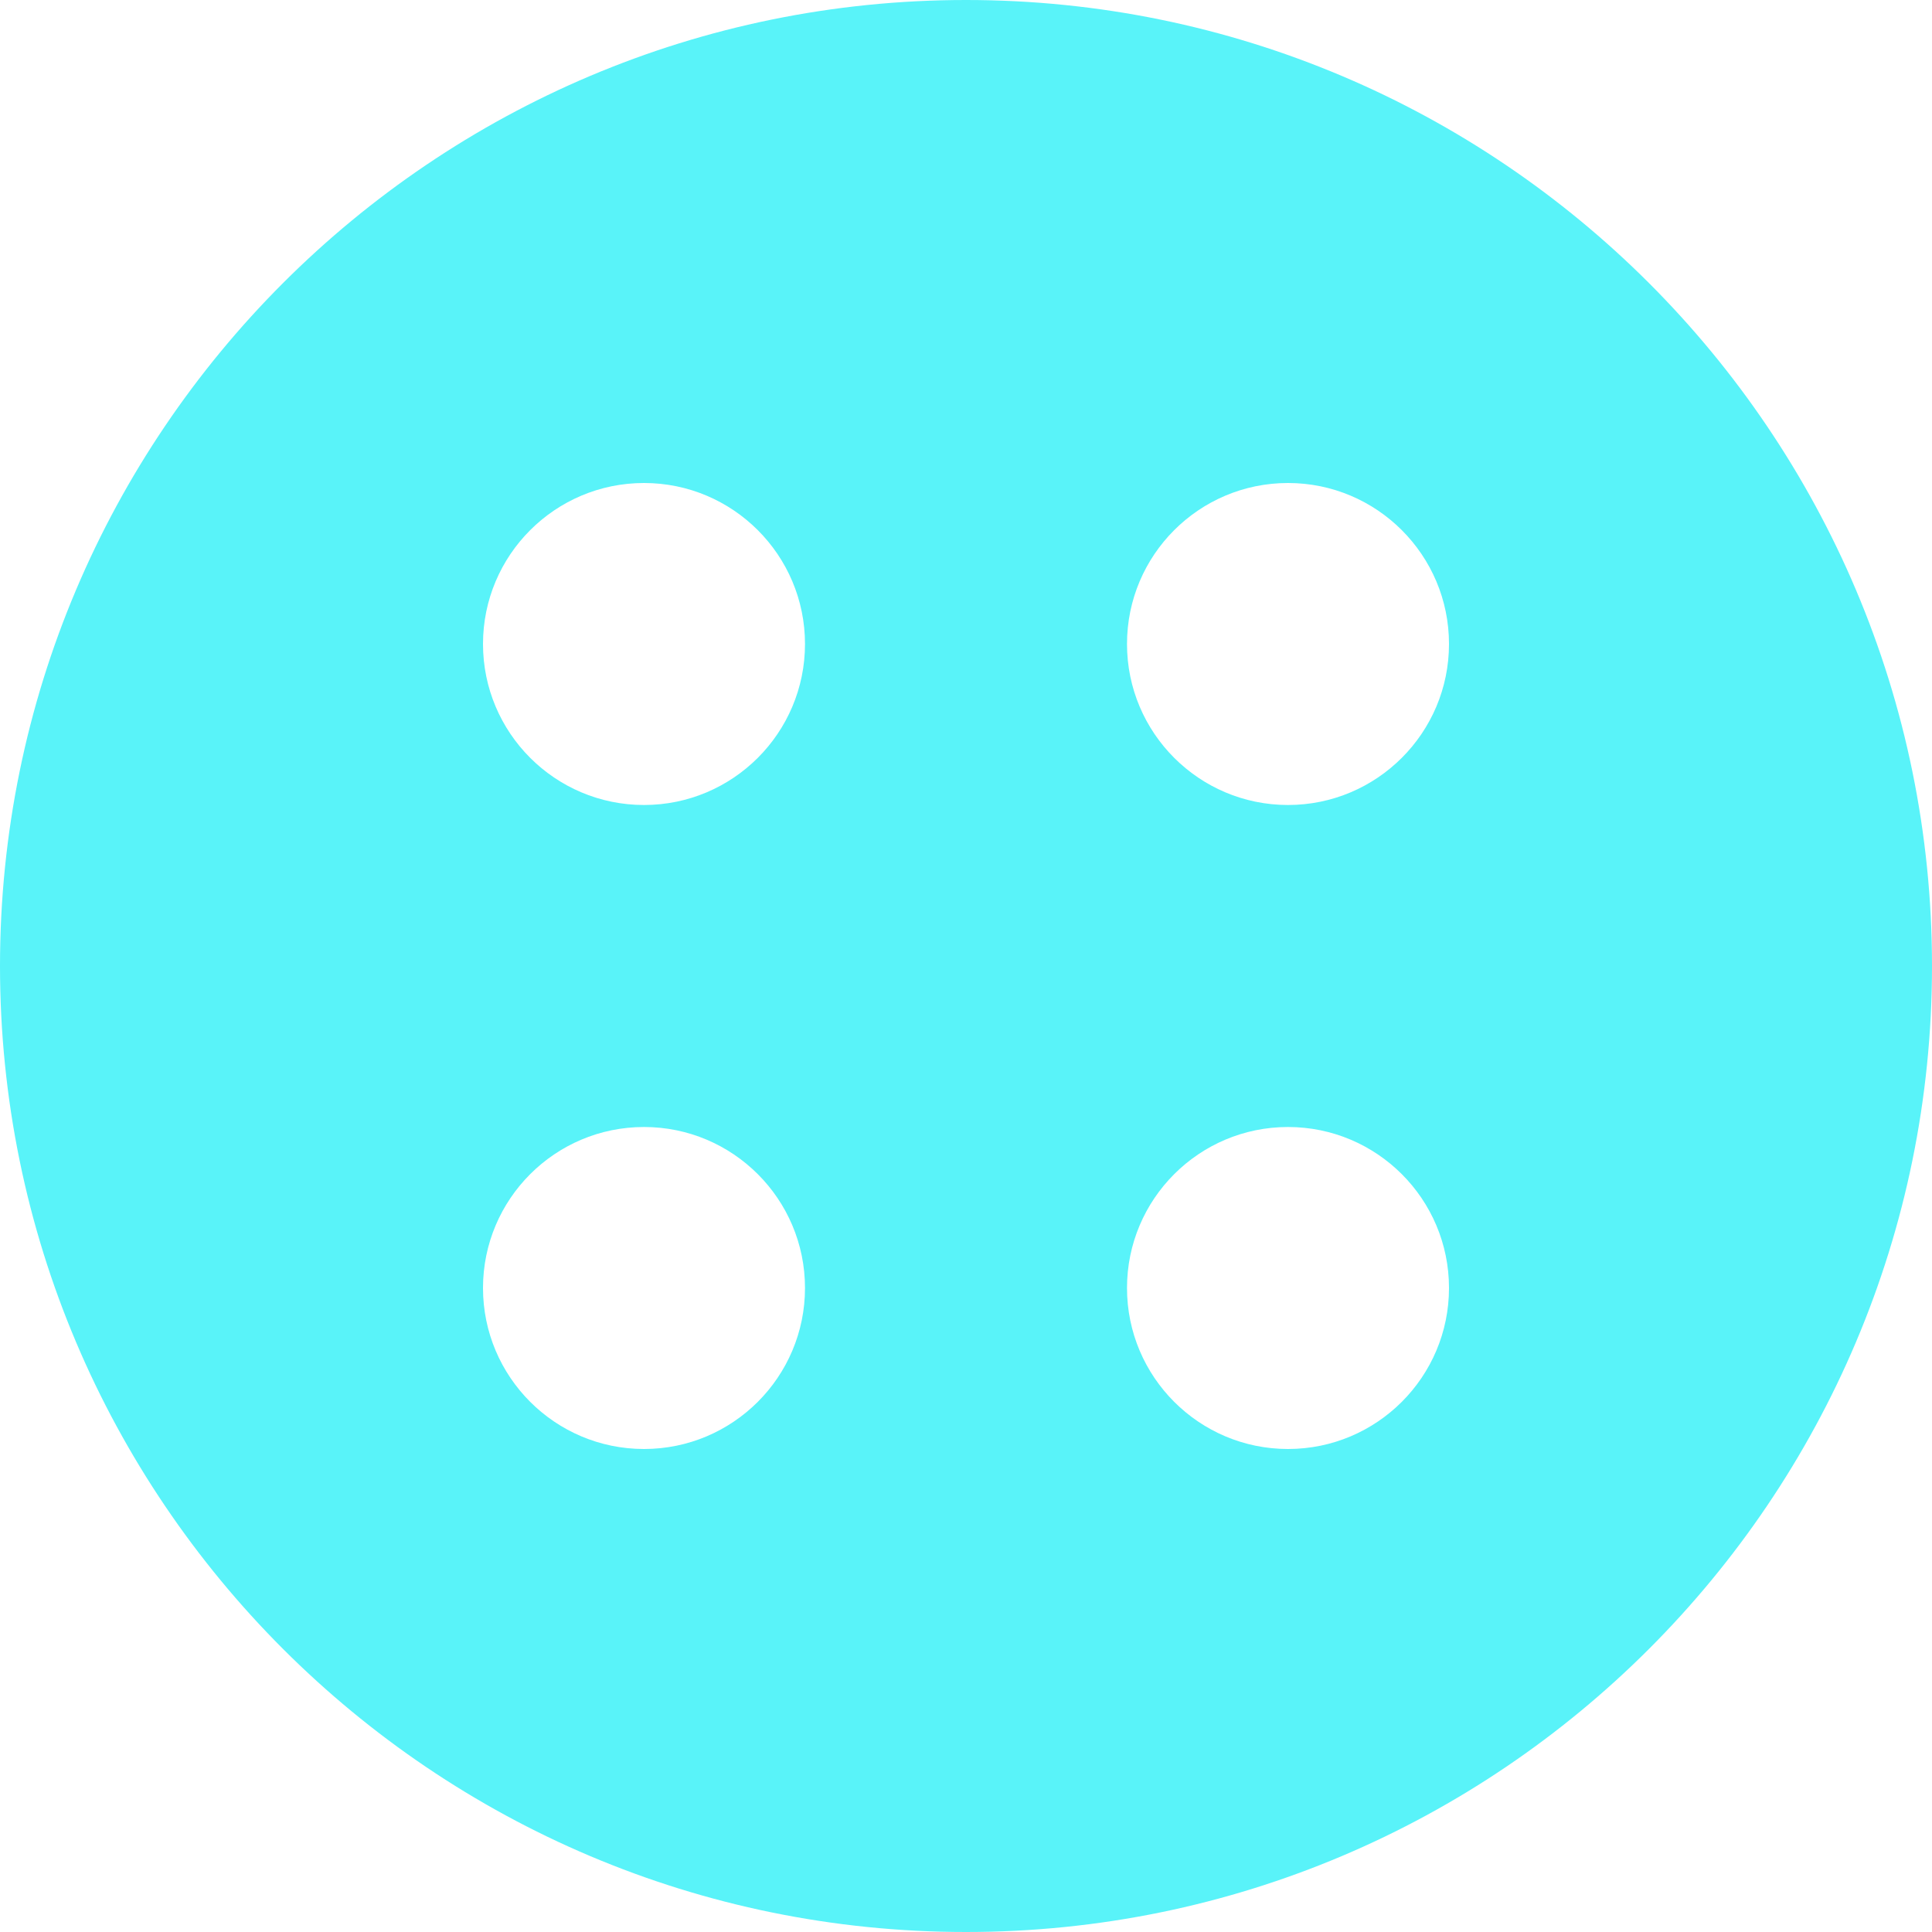<?xml version="1.0" encoding="utf-8"?>
<!-- Generator: Adobe Illustrator 24.1.2, SVG Export Plug-In . SVG Version: 6.00 Build 0)  -->
<svg version="1.1" id="Layer_1" xmlns="http://www.w3.org/2000/svg" xmlns:xlink="http://www.w3.org/1999/xlink" x="0px" y="0px"
	 viewBox="0 0 30 30" style="enable-background:new 0 0 30 30;" xml:space="preserve">
<style type="text/css">
	.st0{fill-rule:evenodd;clip-rule:evenodd;fill:#59F3F9;}
</style>
<path class="st0" d="M15,30c8.28,0,15-6.72,15-15S23.28,0,15,0S0,6.72,0,15S6.72,30,15,30z M12.5,10c0,1.38-1.12,2.5-2.5,2.5
	S7.5,11.38,7.5,10S8.62,7.5,10,7.5S12.5,8.62,12.5,10z M22.5,10c0,1.38-1.12,2.5-2.5,2.5s-2.5-1.12-2.5-2.5s1.12-2.5,2.5-2.5
	S22.5,8.62,22.5,10z M22.5,20c0,1.38-1.12,2.5-2.5,2.5s-2.5-1.12-2.5-2.5s1.12-2.5,2.5-2.5S22.5,18.62,22.5,20z M12.5,20
	c0,1.38-1.12,2.5-2.5,2.5S7.5,21.38,7.5,20s1.12-2.5,2.5-2.5S12.5,18.62,12.5,20z"/>
</svg>
